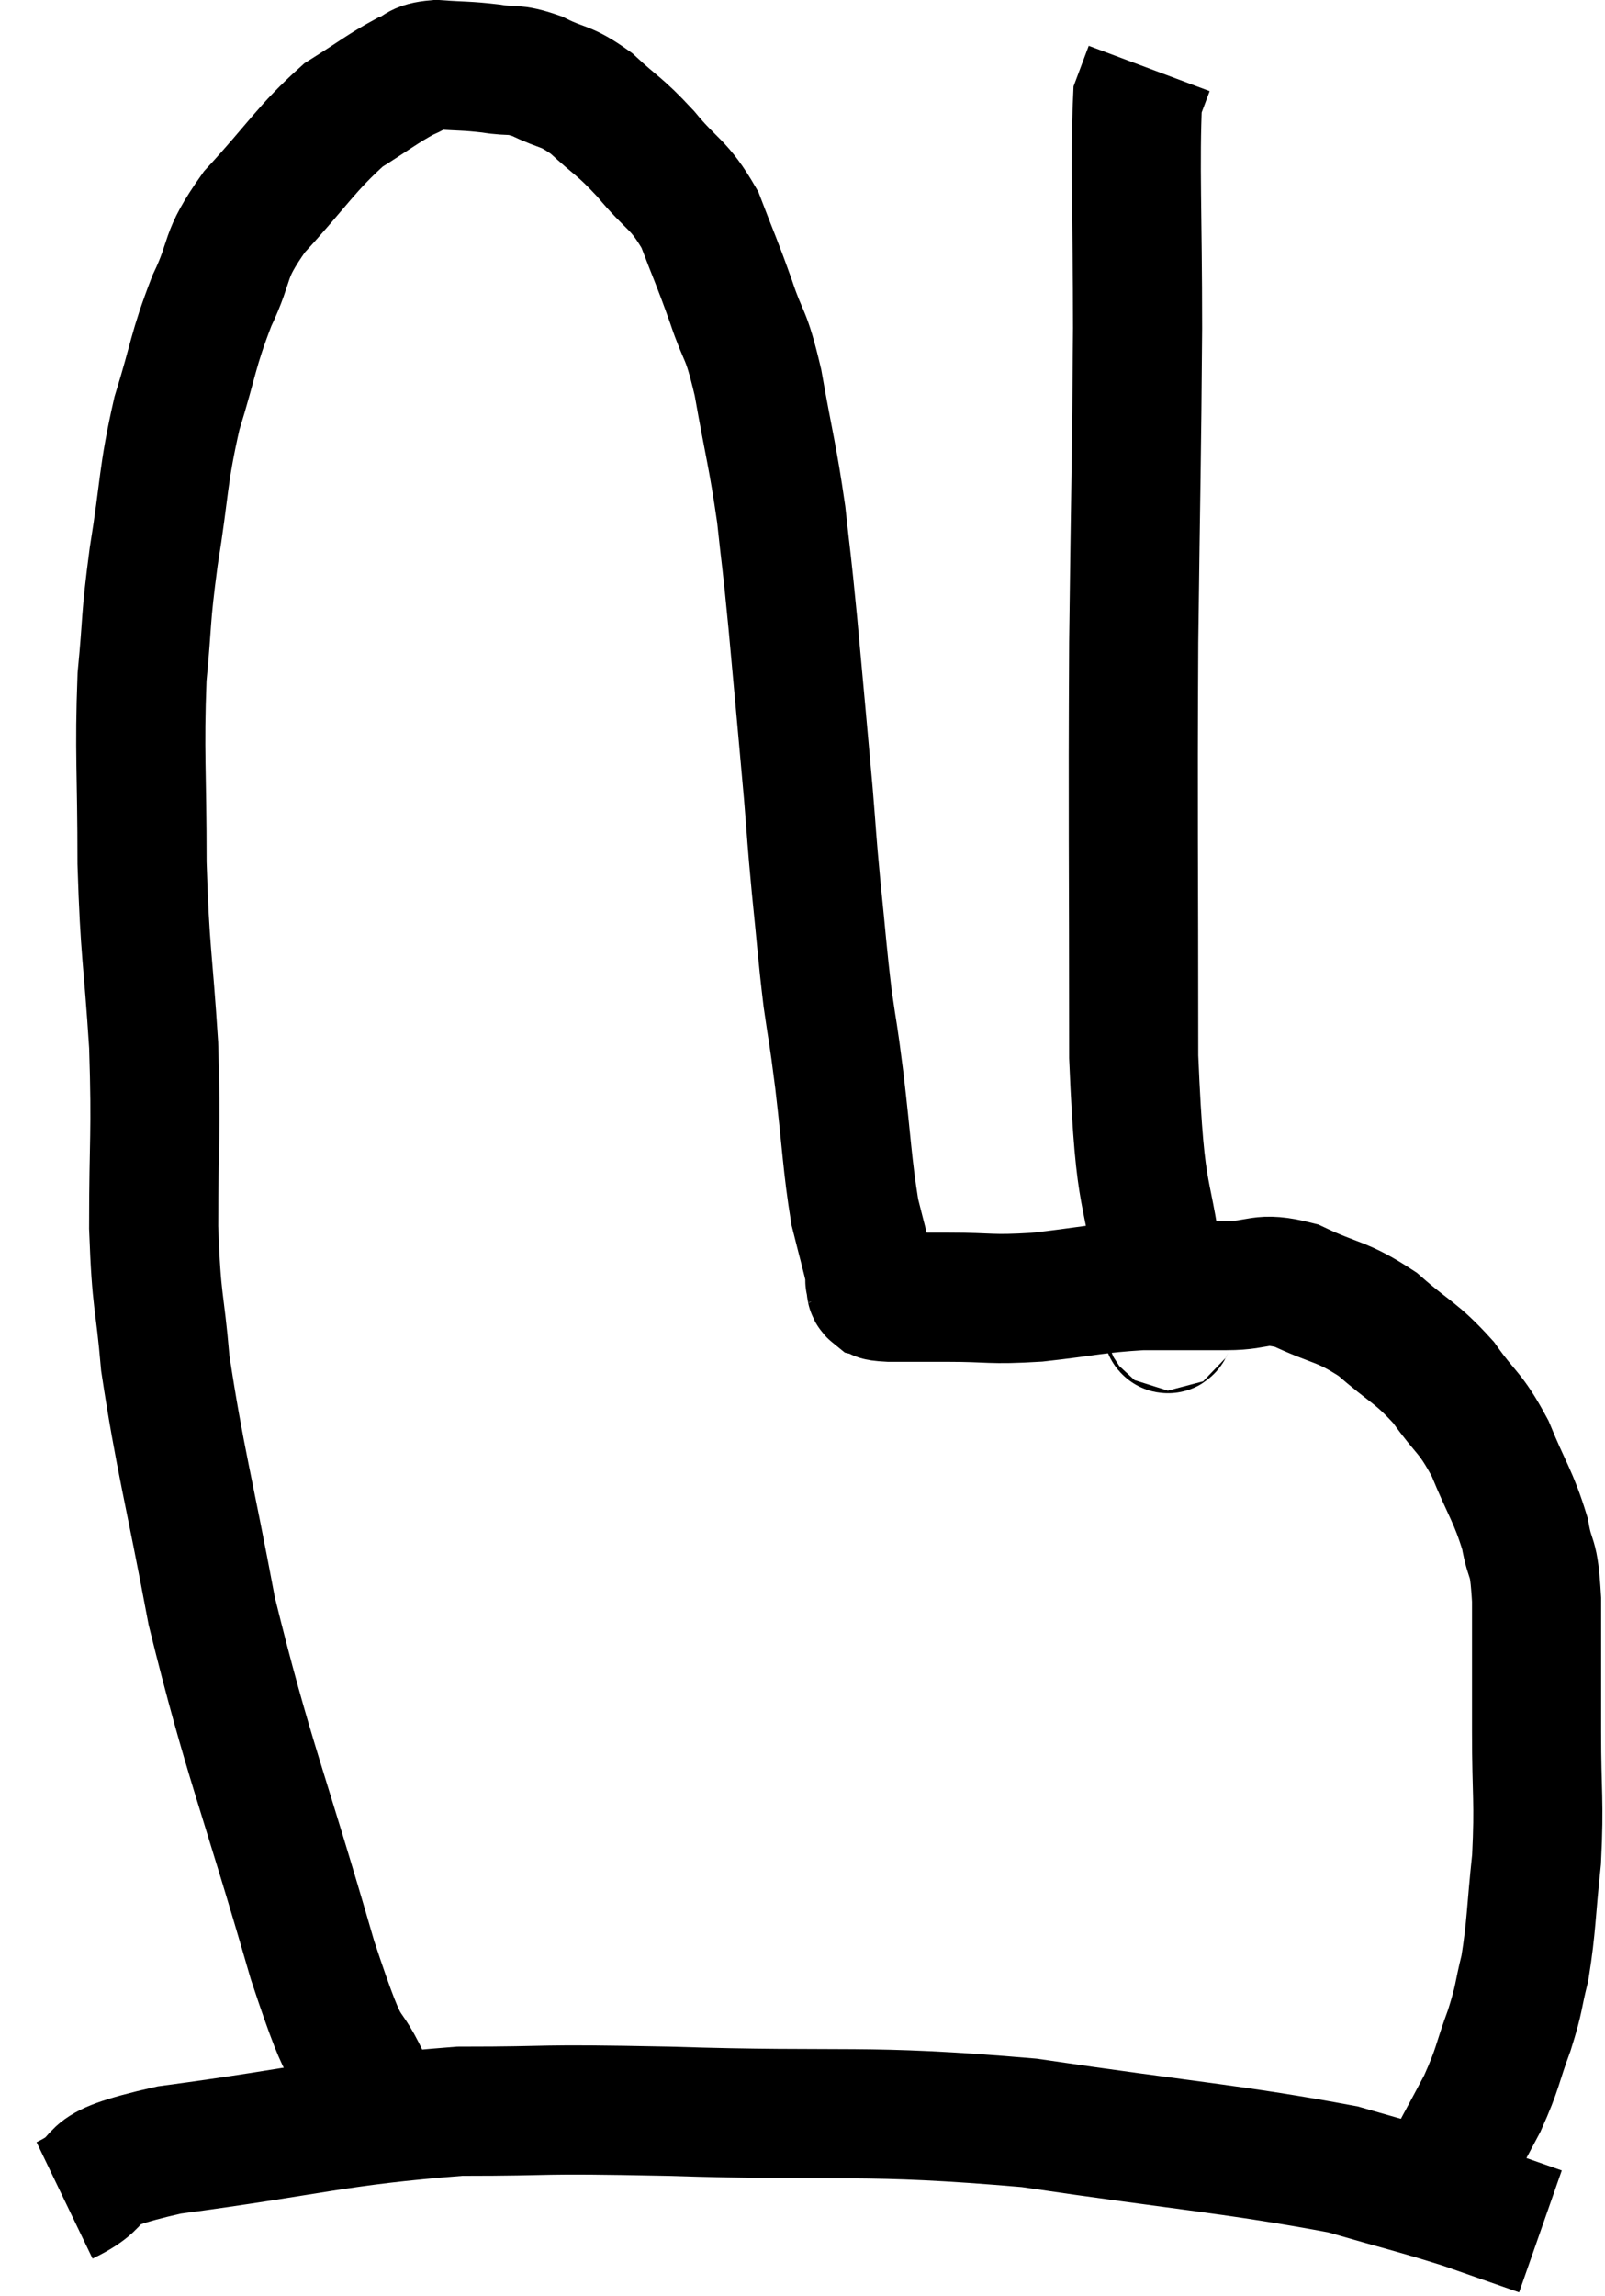 <svg xmlns="http://www.w3.org/2000/svg" viewBox="8.6 5.66 24.86 35.54" width="24.86" height="35.54"><path d="M 14.34 38.04 C 13.89 37.02, 14.055 37.86, 13.44 36 C 12.66 33.3, 12.45 32.91, 11.88 30.6 C 11.52 28.68, 11.385 28.245, 11.16 26.76 C 11.07 25.71, 11.025 25.89, 10.98 24.66 C 10.98 23.25, 11.025 23.25, 10.98 21.84 C 10.89 20.43, 10.845 20.445, 10.8 19.02 C 10.8 17.58, 10.755 17.325, 10.8 16.14 C 10.89 15.21, 10.845 15.3, 10.98 14.28 C 11.16 13.17, 11.115 13.05, 11.34 12.06 C 11.61 11.19, 11.58 11.1, 11.88 10.32 C 12.21 9.63, 12.03 9.66, 12.54 8.94 C 13.23 8.19, 13.335 7.965, 13.92 7.44 C 14.4 7.14, 14.52 7.035, 14.88 6.84 C 15.12 6.75, 15.03 6.69, 15.36 6.66 C 15.78 6.69, 15.81 6.675, 16.2 6.72 C 16.56 6.78, 16.53 6.705, 16.92 6.84 C 17.34 7.05, 17.34 6.96, 17.76 7.26 C 18.18 7.65, 18.18 7.59, 18.6 8.04 C 19.02 8.55, 19.11 8.49, 19.44 9.06 C 19.68 9.69, 19.695 9.69, 19.92 10.32 C 20.13 10.95, 20.145 10.755, 20.34 11.58 C 20.52 12.6, 20.565 12.69, 20.7 13.62 C 20.79 14.46, 20.775 14.22, 20.88 15.3 C 21 16.62, 21.03 16.92, 21.12 17.94 C 21.18 18.66, 21.165 18.585, 21.24 19.38 C 21.33 20.25, 21.33 20.37, 21.42 21.12 C 21.51 21.75, 21.495 21.555, 21.6 22.38 C 21.72 23.4, 21.72 23.67, 21.84 24.42 C 21.96 24.9, 22.02 25.11, 22.08 25.38 C 22.08 25.44, 22.08 25.47, 22.08 25.5 C 22.08 25.5, 22.08 25.5, 22.08 25.5 C 22.08 25.5, 22.065 25.455, 22.08 25.5 C 22.11 25.59, 22.065 25.62, 22.14 25.68 C 22.26 25.71, 22.095 25.725, 22.38 25.74 C 22.83 25.74, 22.71 25.74, 23.28 25.74 C 23.97 25.74, 23.91 25.785, 24.66 25.74 C 25.47 25.65, 25.545 25.605, 26.28 25.56 C 26.94 25.56, 27 25.56, 27.6 25.56 C 28.14 25.56, 28.095 25.41, 28.68 25.56 C 29.31 25.86, 29.37 25.785, 29.94 26.16 C 30.45 26.61, 30.525 26.58, 30.96 27.06 C 31.32 27.57, 31.365 27.495, 31.68 28.08 C 31.95 28.74, 32.04 28.815, 32.22 29.4 C 32.31 29.91, 32.355 29.655, 32.4 30.42 C 32.4 31.44, 32.4 31.455, 32.4 32.46 C 32.4 33.45, 32.445 33.525, 32.4 34.44 C 32.31 35.28, 32.325 35.46, 32.22 36.12 C 32.1 36.6, 32.145 36.555, 31.98 37.08 C 31.77 37.65, 31.815 37.65, 31.56 38.22 C 31.26 38.79, 31.14 38.985, 30.96 39.36 C 30.9 39.54, 30.9 39.6, 30.84 39.72 C 30.78 39.78, 30.75 39.81, 30.72 39.84 L 30.72 39.84" fill="none" stroke="black" stroke-width="2"></path><path d="M 26.76 26.28 C 26.67 25.95, 26.73 26.685, 26.58 25.62 C 26.37 23.82, 26.265 24.525, 26.16 22.02 C 26.16 18.81, 26.145 18.42, 26.16 15.6 C 26.19 13.17, 26.205 12.84, 26.22 10.74 C 26.22 8.97, 26.175 8.205, 26.22 7.2 C 26.31 6.96, 26.355 6.84, 26.4 6.72 L 26.4 6.72" fill="none" stroke="black" stroke-width="2"></path><path d="M 9.6 39.72 C 10.41 39.33, 9.69 39.285, 11.22 38.94 C 13.47 38.64, 13.785 38.49, 15.72 38.34 C 17.34 38.34, 16.755 38.295, 18.96 38.34 C 21.75 38.43, 21.93 38.295, 24.54 38.52 C 26.97 38.88, 27.72 38.925, 29.4 39.24 C 30.33 39.51, 30.495 39.54, 31.26 39.78 C 31.86 39.99, 32.16 40.095, 32.46 40.2 L 32.46 40.2" fill="none" stroke="black" stroke-width="2"></path></svg>